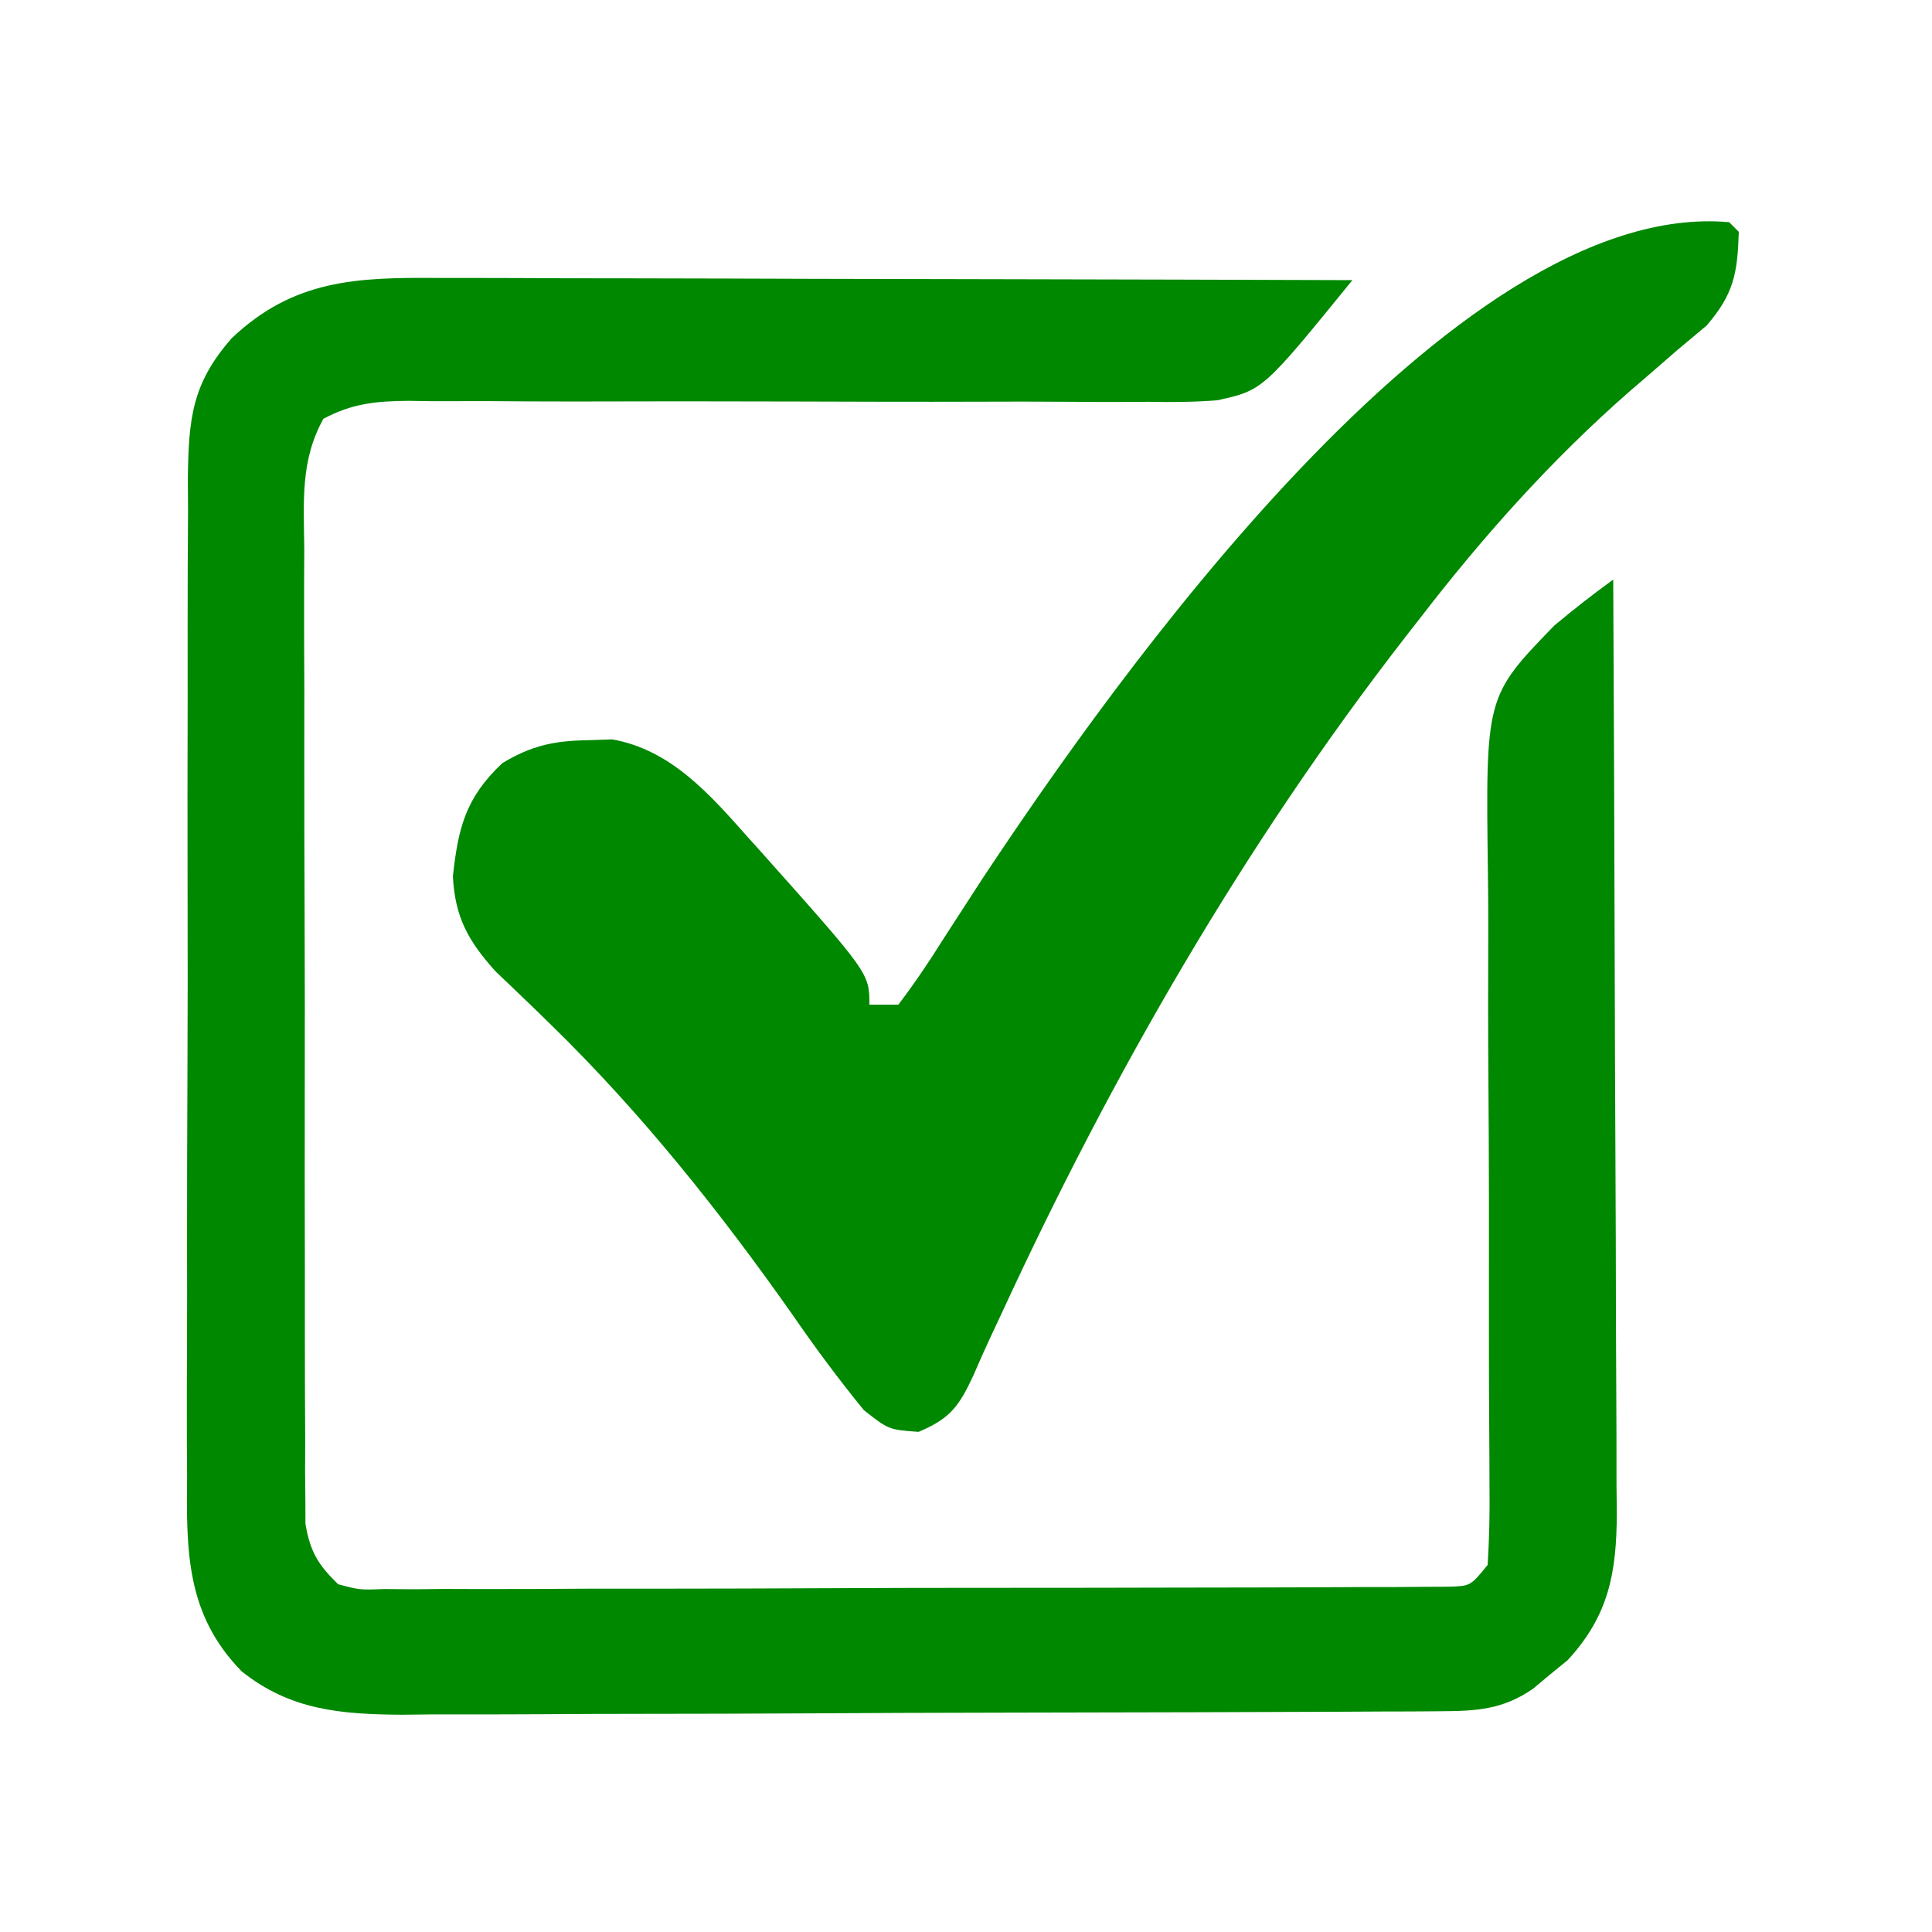 <?xml version="1.0" encoding="UTF-8"?>
<svg version="1.1" xmlns="http://www.w3.org/2000/svg" width="200" height="200" style="color : green">
<path d="M0 0 C1.025 -0 2.05 -0.001 3.106 -0.001 C6.482 0.001 9.859 0.016 13.235 0.032 C15.58 0.035 17.926 0.038 20.272 0.04 C26.436 0.048 32.601 0.068 38.766 0.09 C45.06 0.11 51.355 0.119 57.649 0.129 C69.993 0.151 82.336 0.185 94.68 0.227 C85.419 11.623 85.419 11.623 80.692 12.665 C78.318 12.853 75.998 12.866 73.617 12.823 C72.28 12.829 72.28 12.829 70.915 12.835 C68.987 12.841 67.058 12.835 65.13 12.819 C62.078 12.793 59.028 12.798 55.976 12.811 C49.502 12.831 43.029 12.812 36.555 12.79 C29.046 12.768 21.536 12.764 14.027 12.79 C11.02 12.793 8.013 12.772 5.006 12.75 C3.166 12.752 1.325 12.756 -0.516 12.76 C-1.352 12.748 -2.189 12.735 -3.05 12.721 C-6.38 12.75 -8.883 12.993 -11.839 14.578 C-14.254 18.897 -13.867 23.218 -13.822 28.083 C-13.827 29.189 -13.832 30.295 -13.838 31.434 C-13.85 35.095 -13.834 38.754 -13.816 42.415 C-13.816 44.955 -13.818 47.496 -13.82 50.036 C-13.822 55.363 -13.81 60.689 -13.786 66.015 C-13.76 72.171 -13.758 78.325 -13.77 84.481 C-13.781 90.405 -13.774 96.33 -13.76 102.255 C-13.756 104.774 -13.755 107.294 -13.759 109.814 C-13.762 113.333 -13.746 116.852 -13.724 120.372 C-13.731 121.94 -13.731 121.94 -13.738 123.539 C-13.728 124.498 -13.718 125.457 -13.708 126.445 C-13.704 127.693 -13.704 127.693 -13.7 128.966 C-13.216 131.845 -12.407 133.19 -10.32 135.227 C-8.081 135.821 -8.081 135.821 -5.531 135.722 C-4.545 135.73 -3.559 135.738 -2.544 135.747 C-1.464 135.736 -0.384 135.724 0.729 135.713 C2.437 135.719 2.437 135.719 4.179 135.724 C7.952 135.732 11.724 135.71 15.497 135.688 C18.111 135.686 20.725 135.685 23.339 135.685 C28.821 135.683 34.303 135.666 39.784 135.639 C46.127 135.607 52.469 135.597 58.811 135.598 C64.908 135.599 71.005 135.589 77.102 135.573 C79.699 135.566 82.296 135.562 84.892 135.561 C88.515 135.556 92.138 135.539 95.76 135.518 C96.843 135.518 97.925 135.519 99.04 135.52 C100.023 135.512 101.005 135.503 102.018 135.494 C102.875 135.491 103.732 135.488 104.615 135.484 C106.903 135.414 106.903 135.414 108.68 133.227 C108.856 130.447 108.908 127.768 108.872 124.989 C108.869 124.136 108.866 123.284 108.864 122.406 C108.857 120.55 108.846 118.695 108.832 116.839 C108.813 113.895 108.811 110.952 108.814 108.009 C108.824 99.638 108.824 91.267 108.759 82.896 C108.721 77.778 108.721 72.661 108.747 67.542 C108.749 65.597 108.737 63.651 108.71 61.706 C108.466 43.323 108.466 43.323 115.572 35.991 C117.561 34.327 119.578 32.745 121.68 31.227 C121.75 44.683 121.803 58.14 121.836 71.596 C121.851 77.844 121.873 84.093 121.906 90.341 C121.939 96.371 121.957 102.401 121.965 108.431 C121.97 110.731 121.981 113.032 121.997 115.332 C122.019 118.555 122.022 121.777 122.021 124.999 C122.032 125.95 122.042 126.901 122.053 127.881 C122.025 133.979 121.258 138.432 116.961 143.09 C116.374 143.569 115.786 144.047 115.18 144.54 C114.592 145.031 114.005 145.522 113.399 146.028 C110.26 148.218 107.483 148.356 103.78 148.374 C102.264 148.385 102.264 148.385 100.717 148.396 C99.609 148.399 98.501 148.401 97.359 148.404 C96.191 148.411 95.024 148.417 93.82 148.424 C89.947 148.444 86.073 148.455 82.2 148.465 C80.864 148.469 79.529 148.473 78.193 148.478 C71.916 148.497 65.639 148.511 59.362 148.519 C52.128 148.529 44.894 148.555 37.659 148.596 C32.061 148.626 26.462 148.641 20.864 148.644 C17.523 148.646 14.183 148.657 10.843 148.681 C7.111 148.705 3.38 148.704 -0.352 148.697 C-1.45 148.71 -2.548 148.723 -3.679 148.736 C-9.985 148.693 -15.267 148.286 -20.32 144.227 C-26.048 138.351 -26.033 131.857 -25.951 124.031 C-25.958 122.83 -25.965 121.629 -25.973 120.392 C-25.987 117.119 -25.978 113.847 -25.959 110.574 C-25.942 107.139 -25.951 103.704 -25.956 100.269 C-25.961 94.504 -25.945 88.739 -25.917 82.975 C-25.885 76.319 -25.885 69.664 -25.902 63.009 C-25.918 56.591 -25.911 50.173 -25.894 43.755 C-25.887 41.031 -25.888 38.306 -25.896 35.581 C-25.901 31.775 -25.881 27.97 -25.853 24.164 C-25.86 23.039 -25.866 21.913 -25.873 20.754 C-25.798 14.592 -25.455 10.909 -21.32 6.227 C-14.909 0.153 -8.39 -0.063 0 0 Z " fill="#008800" transform="translate(45.32,28.773)"/>
<path d="M0 0 C0.33 0.33 0.66 0.66 1 1 C0.866 5.276 0.495 7.427 -2.336 10.703 C-3.339 11.544 -4.342 12.384 -5.375 13.25 C-6.475 14.201 -7.572 15.154 -8.668 16.109 C-9.225 16.588 -9.783 17.067 -10.357 17.561 C-18.404 24.61 -25.483 32.537 -32 41 C-32.498 41.638 -32.997 42.277 -33.51 42.935 C-50.195 64.42 -63.922 88.268 -75.309 112.957 C-75.662 113.709 -76.015 114.461 -76.379 115.236 C-77.02 116.613 -77.642 117.999 -78.24 119.395 C-79.724 122.581 -80.629 123.844 -83.914 125.227 C-87 125 -87 125 -89.574 122.98 C-92.127 119.845 -94.521 116.641 -96.812 113.312 C-104.366 102.559 -112.521 92.294 -121.945 83.102 C-122.691 82.372 -122.691 82.372 -123.452 81.629 C-124.865 80.258 -126.289 78.9 -127.715 77.543 C-130.535 74.404 -131.9 71.951 -132.117 67.719 C-131.57 62.706 -130.817 59.599 -127 56 C-123.985 54.181 -121.634 53.68 -118.125 53.625 C-117.303 53.597 -116.48 53.568 -115.633 53.539 C-109.548 54.604 -105.505 59.244 -101.562 63.688 C-101.091 64.211 -100.619 64.735 -100.134 65.275 C-89 77.76 -89 77.76 -89 81 C-88.01 81 -87.02 81 -86 81 C-84.321 78.781 -82.842 76.603 -81.375 74.25 C-80.481 72.863 -79.583 71.477 -78.684 70.094 C-78.234 69.4 -77.784 68.707 -77.32 67.992 C-64.091 48.024 -28.606 -2.533 0 0 Z " fill="#008800" transform="translate(179,23)"/>
</svg>
